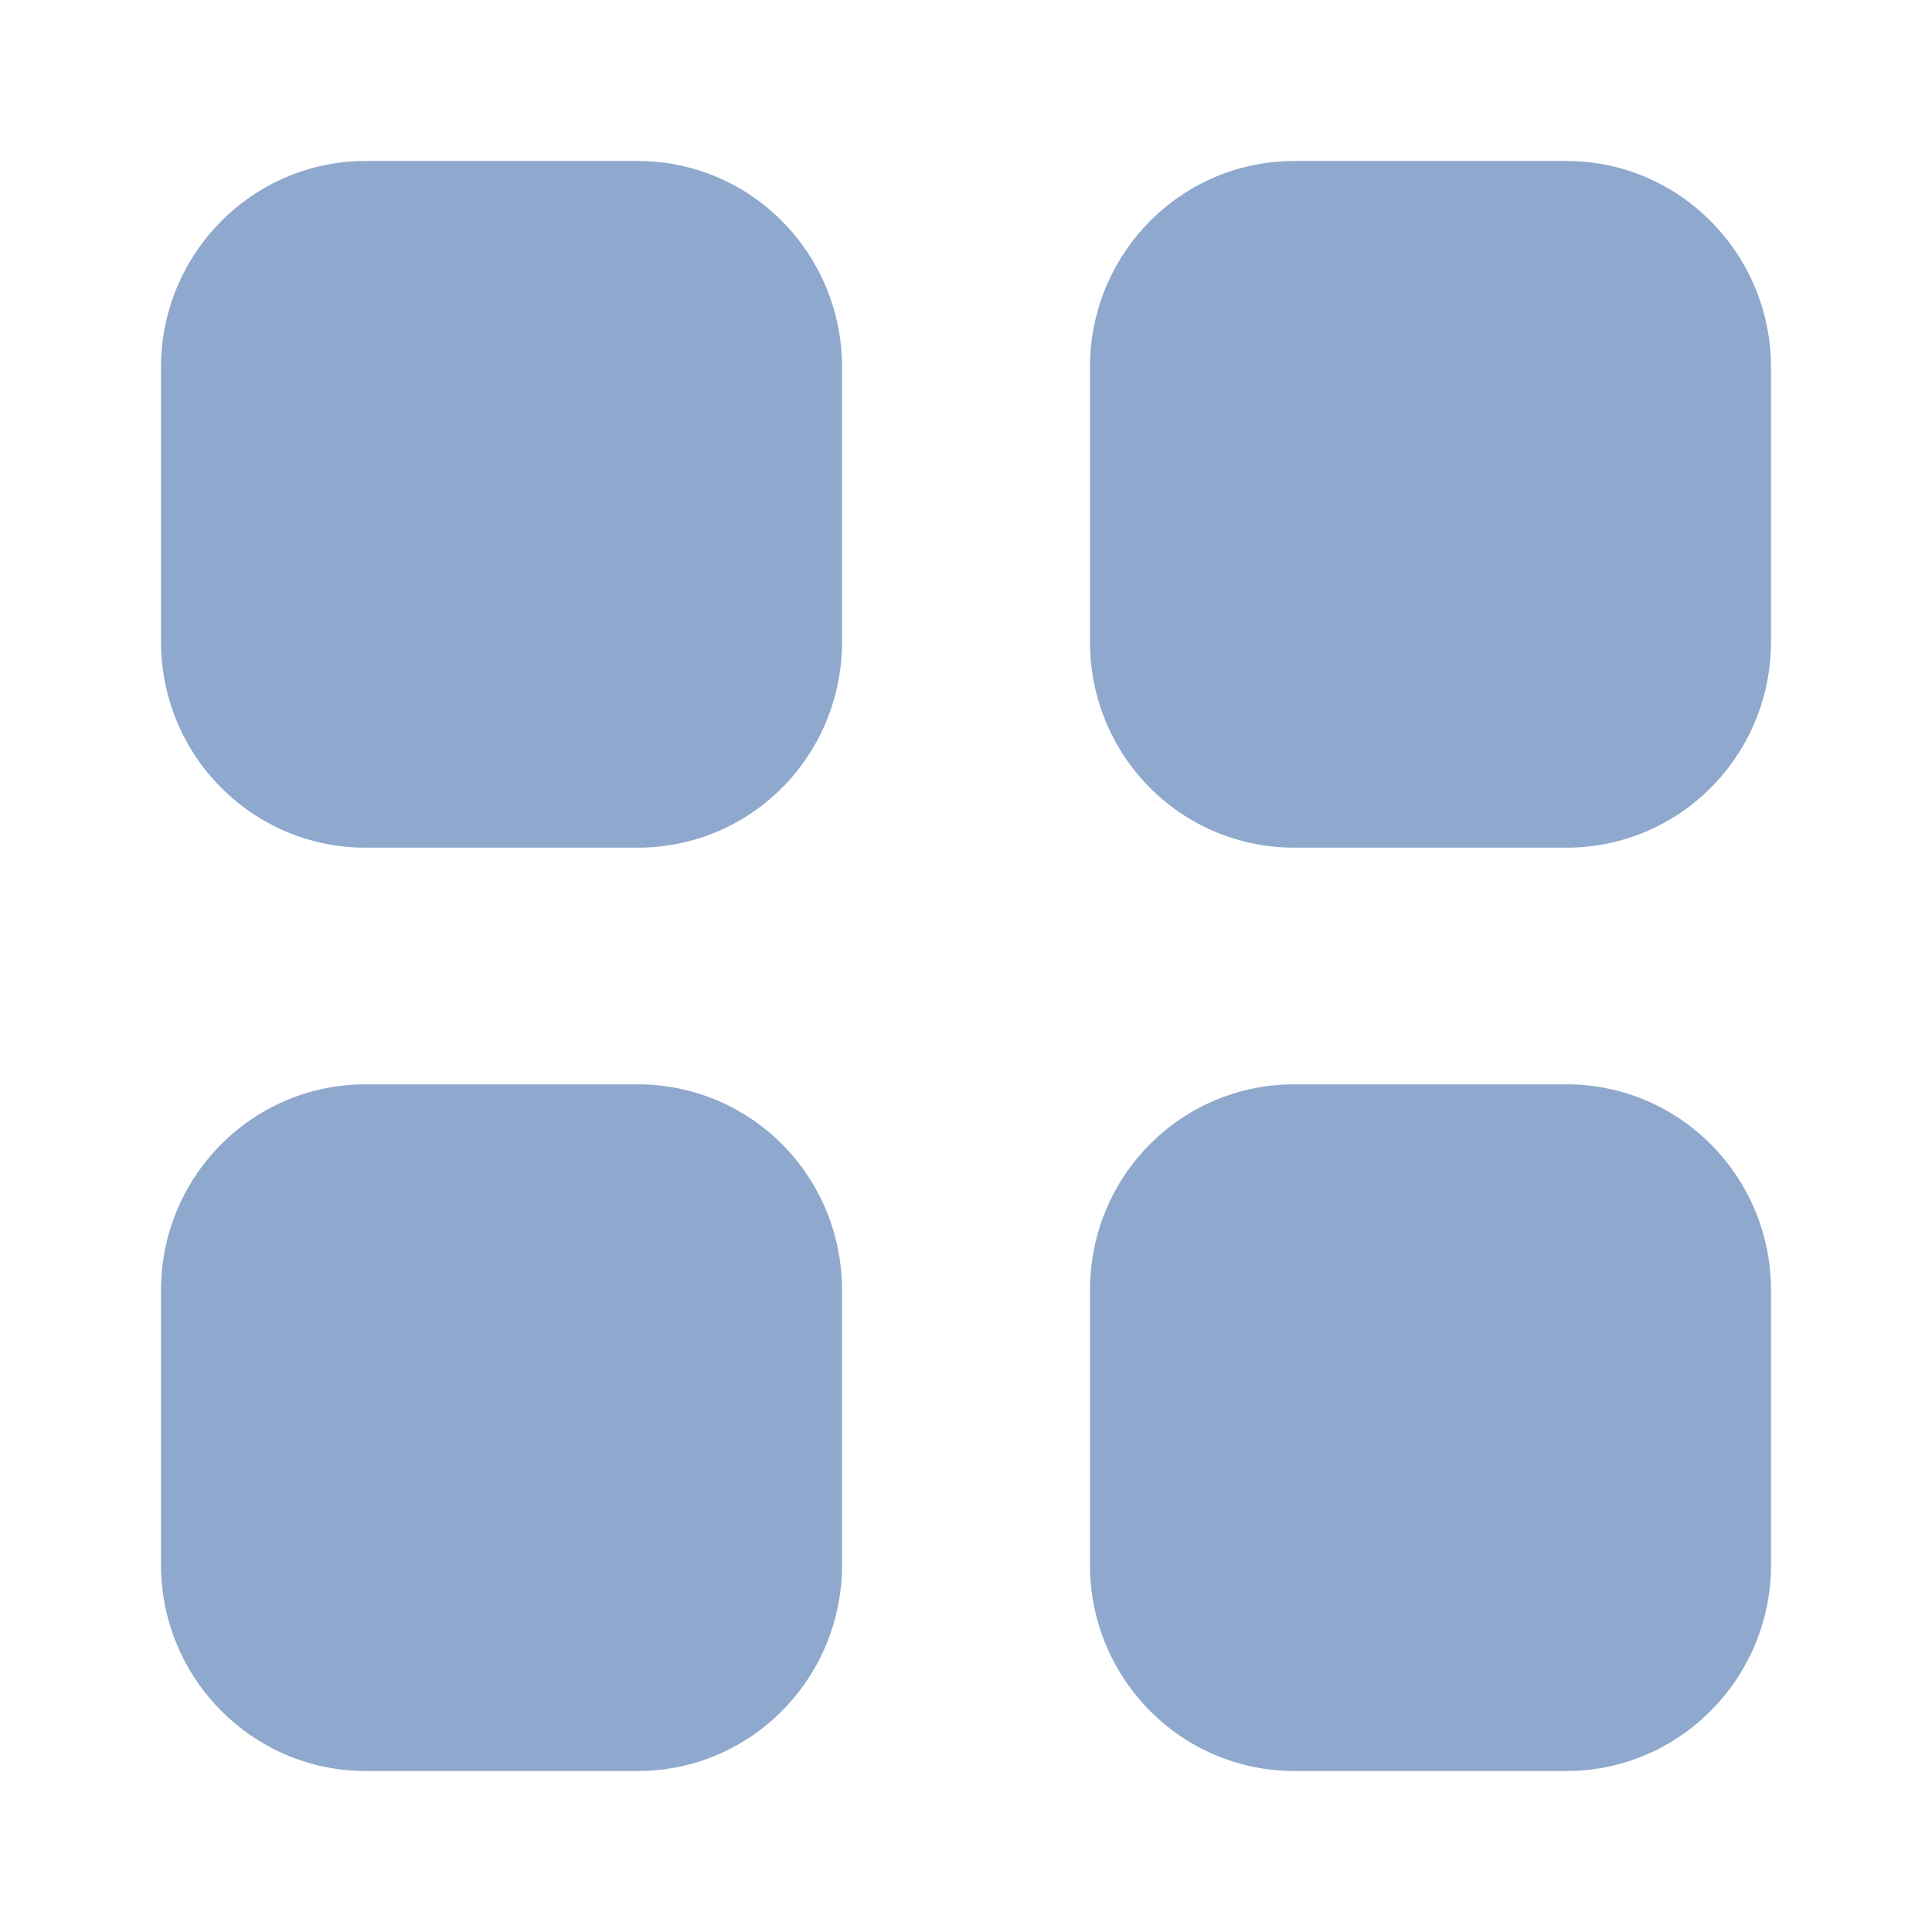 <?xml version="1.0" standalone="no"?><!DOCTYPE svg PUBLIC "-//W3C//DTD SVG 1.1//EN" "http://www.w3.org/Graphics/SVG/1.1/DTD/svg11.dtd"><svg t="1618320145138" class="icon" viewBox="0 0 1024 1024" version="1.1" xmlns="http://www.w3.org/2000/svg" p-id="1540" xmlns:xlink="http://www.w3.org/1999/xlink" width="32" height="32"><defs><style type="text/css"></style></defs><path d="M193.707 85.333h144.213c60.16 0 108.373 49.067 108.373 109.269V340.053c0 60.587-48.213 109.227-108.373 109.227H193.707C133.973 449.28 85.333 400.64 85.333 340.053V194.603C85.333 134.4 133.973 85.333 193.707 85.333z m0 489.387h144.213c60.16 0 108.373 48.64 108.373 109.227v145.493c0 60.16-48.213 109.227-108.373 109.227H193.707C133.973 938.667 85.333 889.6 85.333 829.44v-145.493c0-60.587 48.64-109.227 108.373-109.227zM830.293 85.333h-144.213c-60.16 0-108.373 49.067-108.373 109.269V340.053c0 60.587 48.213 109.227 108.373 109.227h144.213c59.733 0 108.373-48.64 108.373-109.227V194.603C938.667 134.4 890.027 85.333 830.293 85.333z m-144.213 489.387h144.213c59.733 0 108.373 48.64 108.373 109.227v145.493c0 60.16-48.64 109.227-108.373 109.227h-144.213c-60.16 0-108.373-49.067-108.373-109.227v-145.493c0-60.587 48.213-109.227 108.373-109.227z" fill="#8fa8cd" p-id="1541"></path></svg>